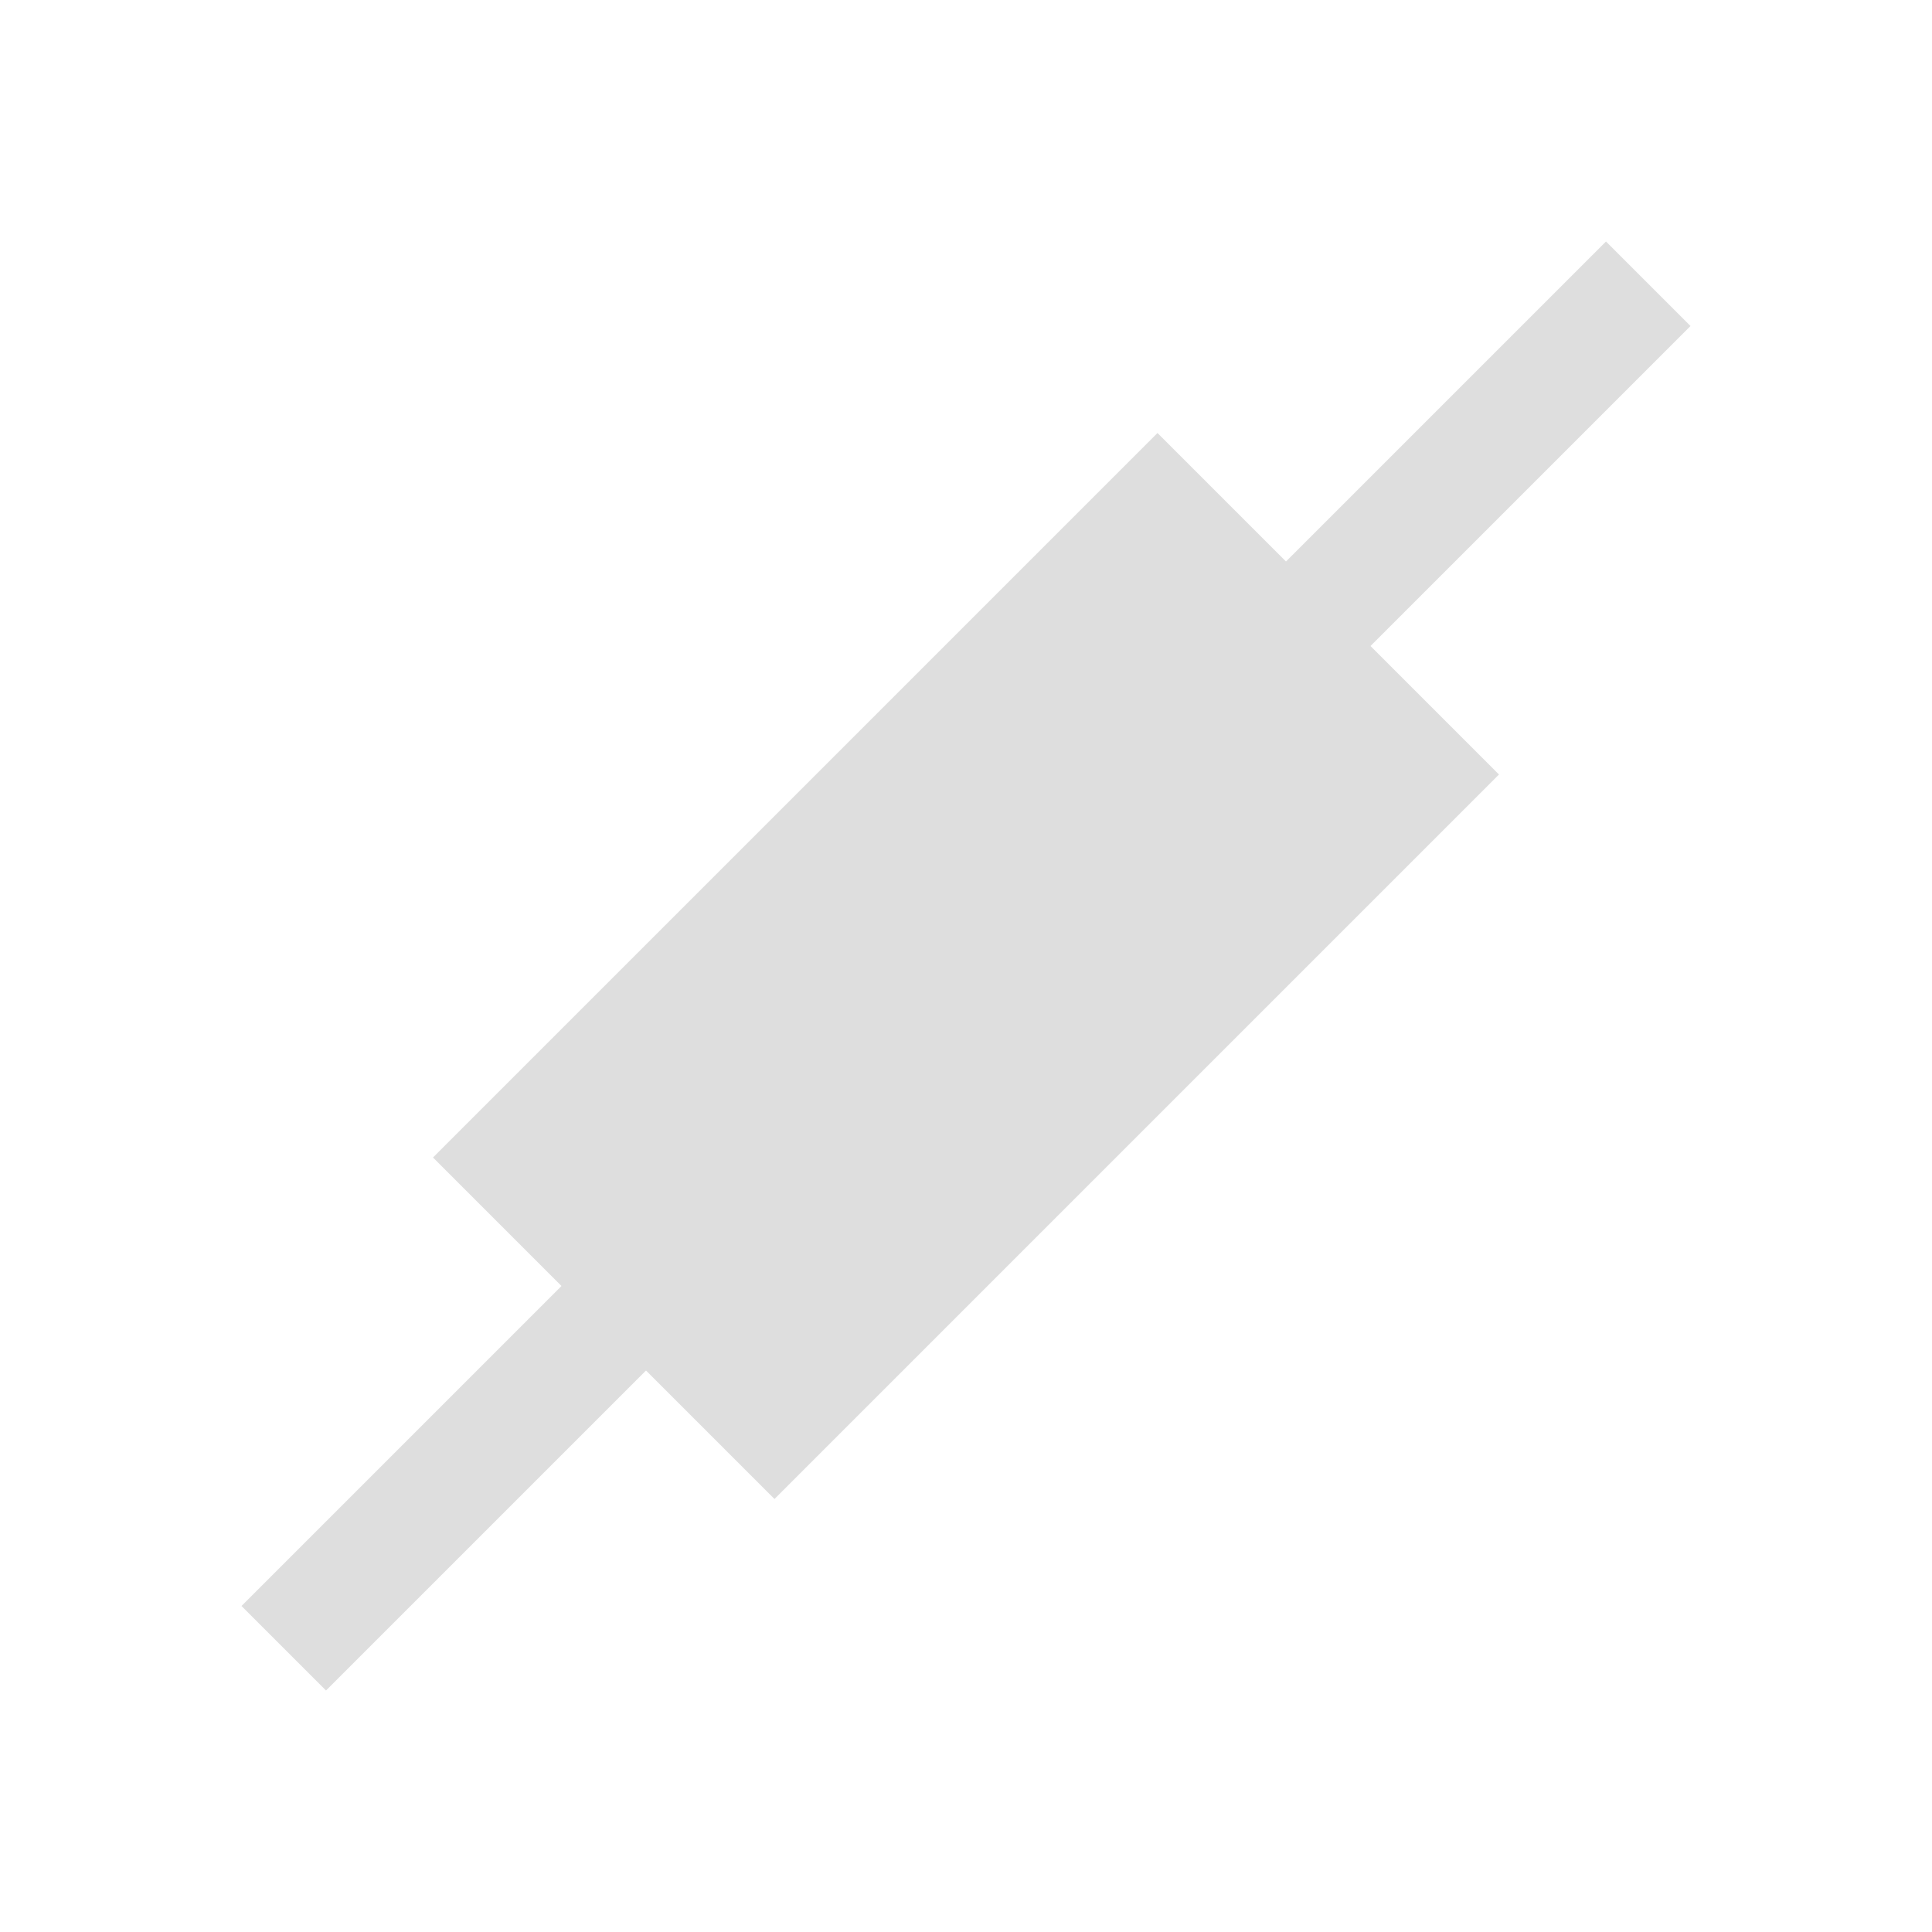 <svg xmlns="http://www.w3.org/2000/svg" viewBox="0 0 16 16"><path d="m13.3 2-2.65 2.65-1.064-1.064-6 6L4.65 10.65 2 13.3l.7.7 2.65-2.65 1.064 1.064 6-6L11.35 5.35 14 2.7l-.7-.7z" style="fill:currentColor;fill-opacity:1;stroke:none;color:#dedede"/></svg>